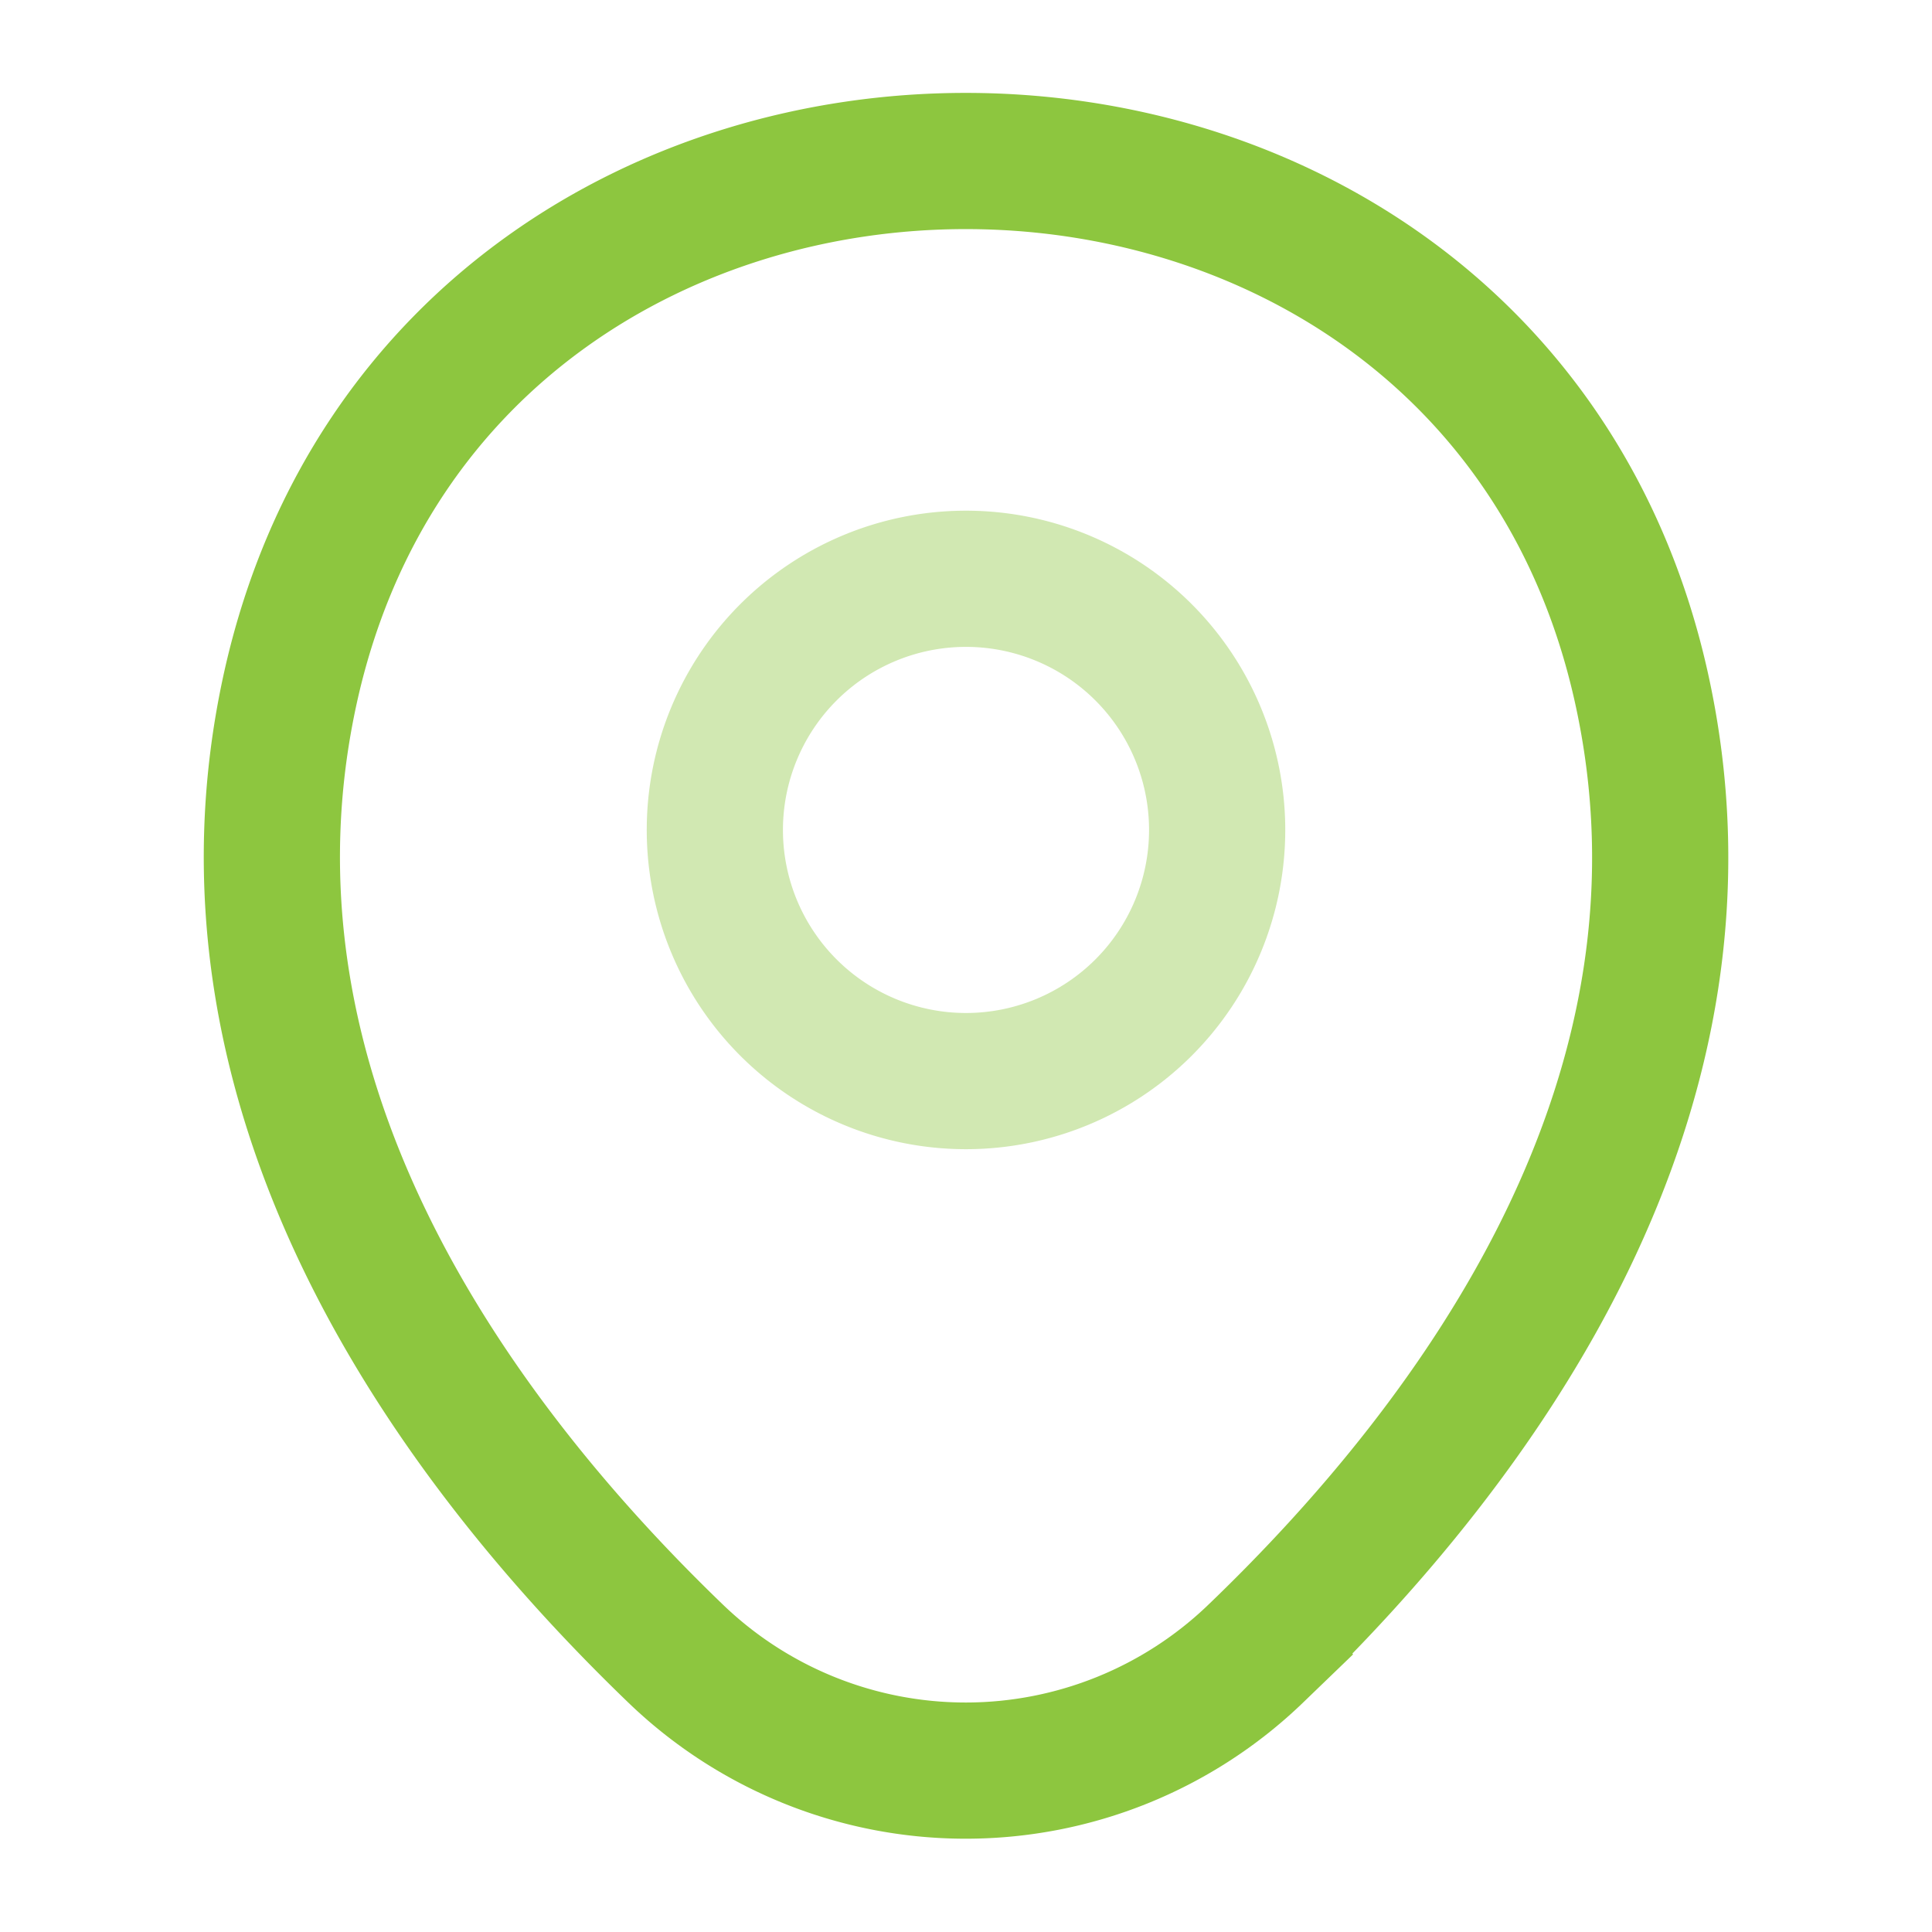 <svg id="Group_129" data-name="Group 129" xmlns="http://www.w3.org/2000/svg" width="28.37" height="28.37" viewBox="0 0 28.37 28.37">
  <g id="location" transform="translate(0 0)">
    <g id="location-2" data-name="location">
      <path id="Vector" d="M7.376,3.688A3.688,3.688,0,1,1,3.688,0,3.688,3.688,0,0,1,7.376,3.688Z" transform="translate(10.497 8.499)" fill="none" stroke="#8dc63f" stroke-width="2" opacity="0.4"/>
      <path id="Vector-2" data-name="Vector" d="M.287,7.672C2.616-2.565,17.782-2.553,20.1,7.684c1.359,6.005-2.376,11.088-5.65,14.232a6.139,6.139,0,0,1-8.523,0C2.663,18.772-1.072,13.677.287,7.672Z" transform="translate(3.992 2.364)" fill="none" stroke="#8dc63f" stroke-width="2"/>
      <path id="Vector-3" data-name="Vector" d="M0,0H28.37V28.37H0Z" transform="translate(28.37 28.37) rotate(180)" fill="none" opacity="0"/>
    </g>
  </g>
</svg>
